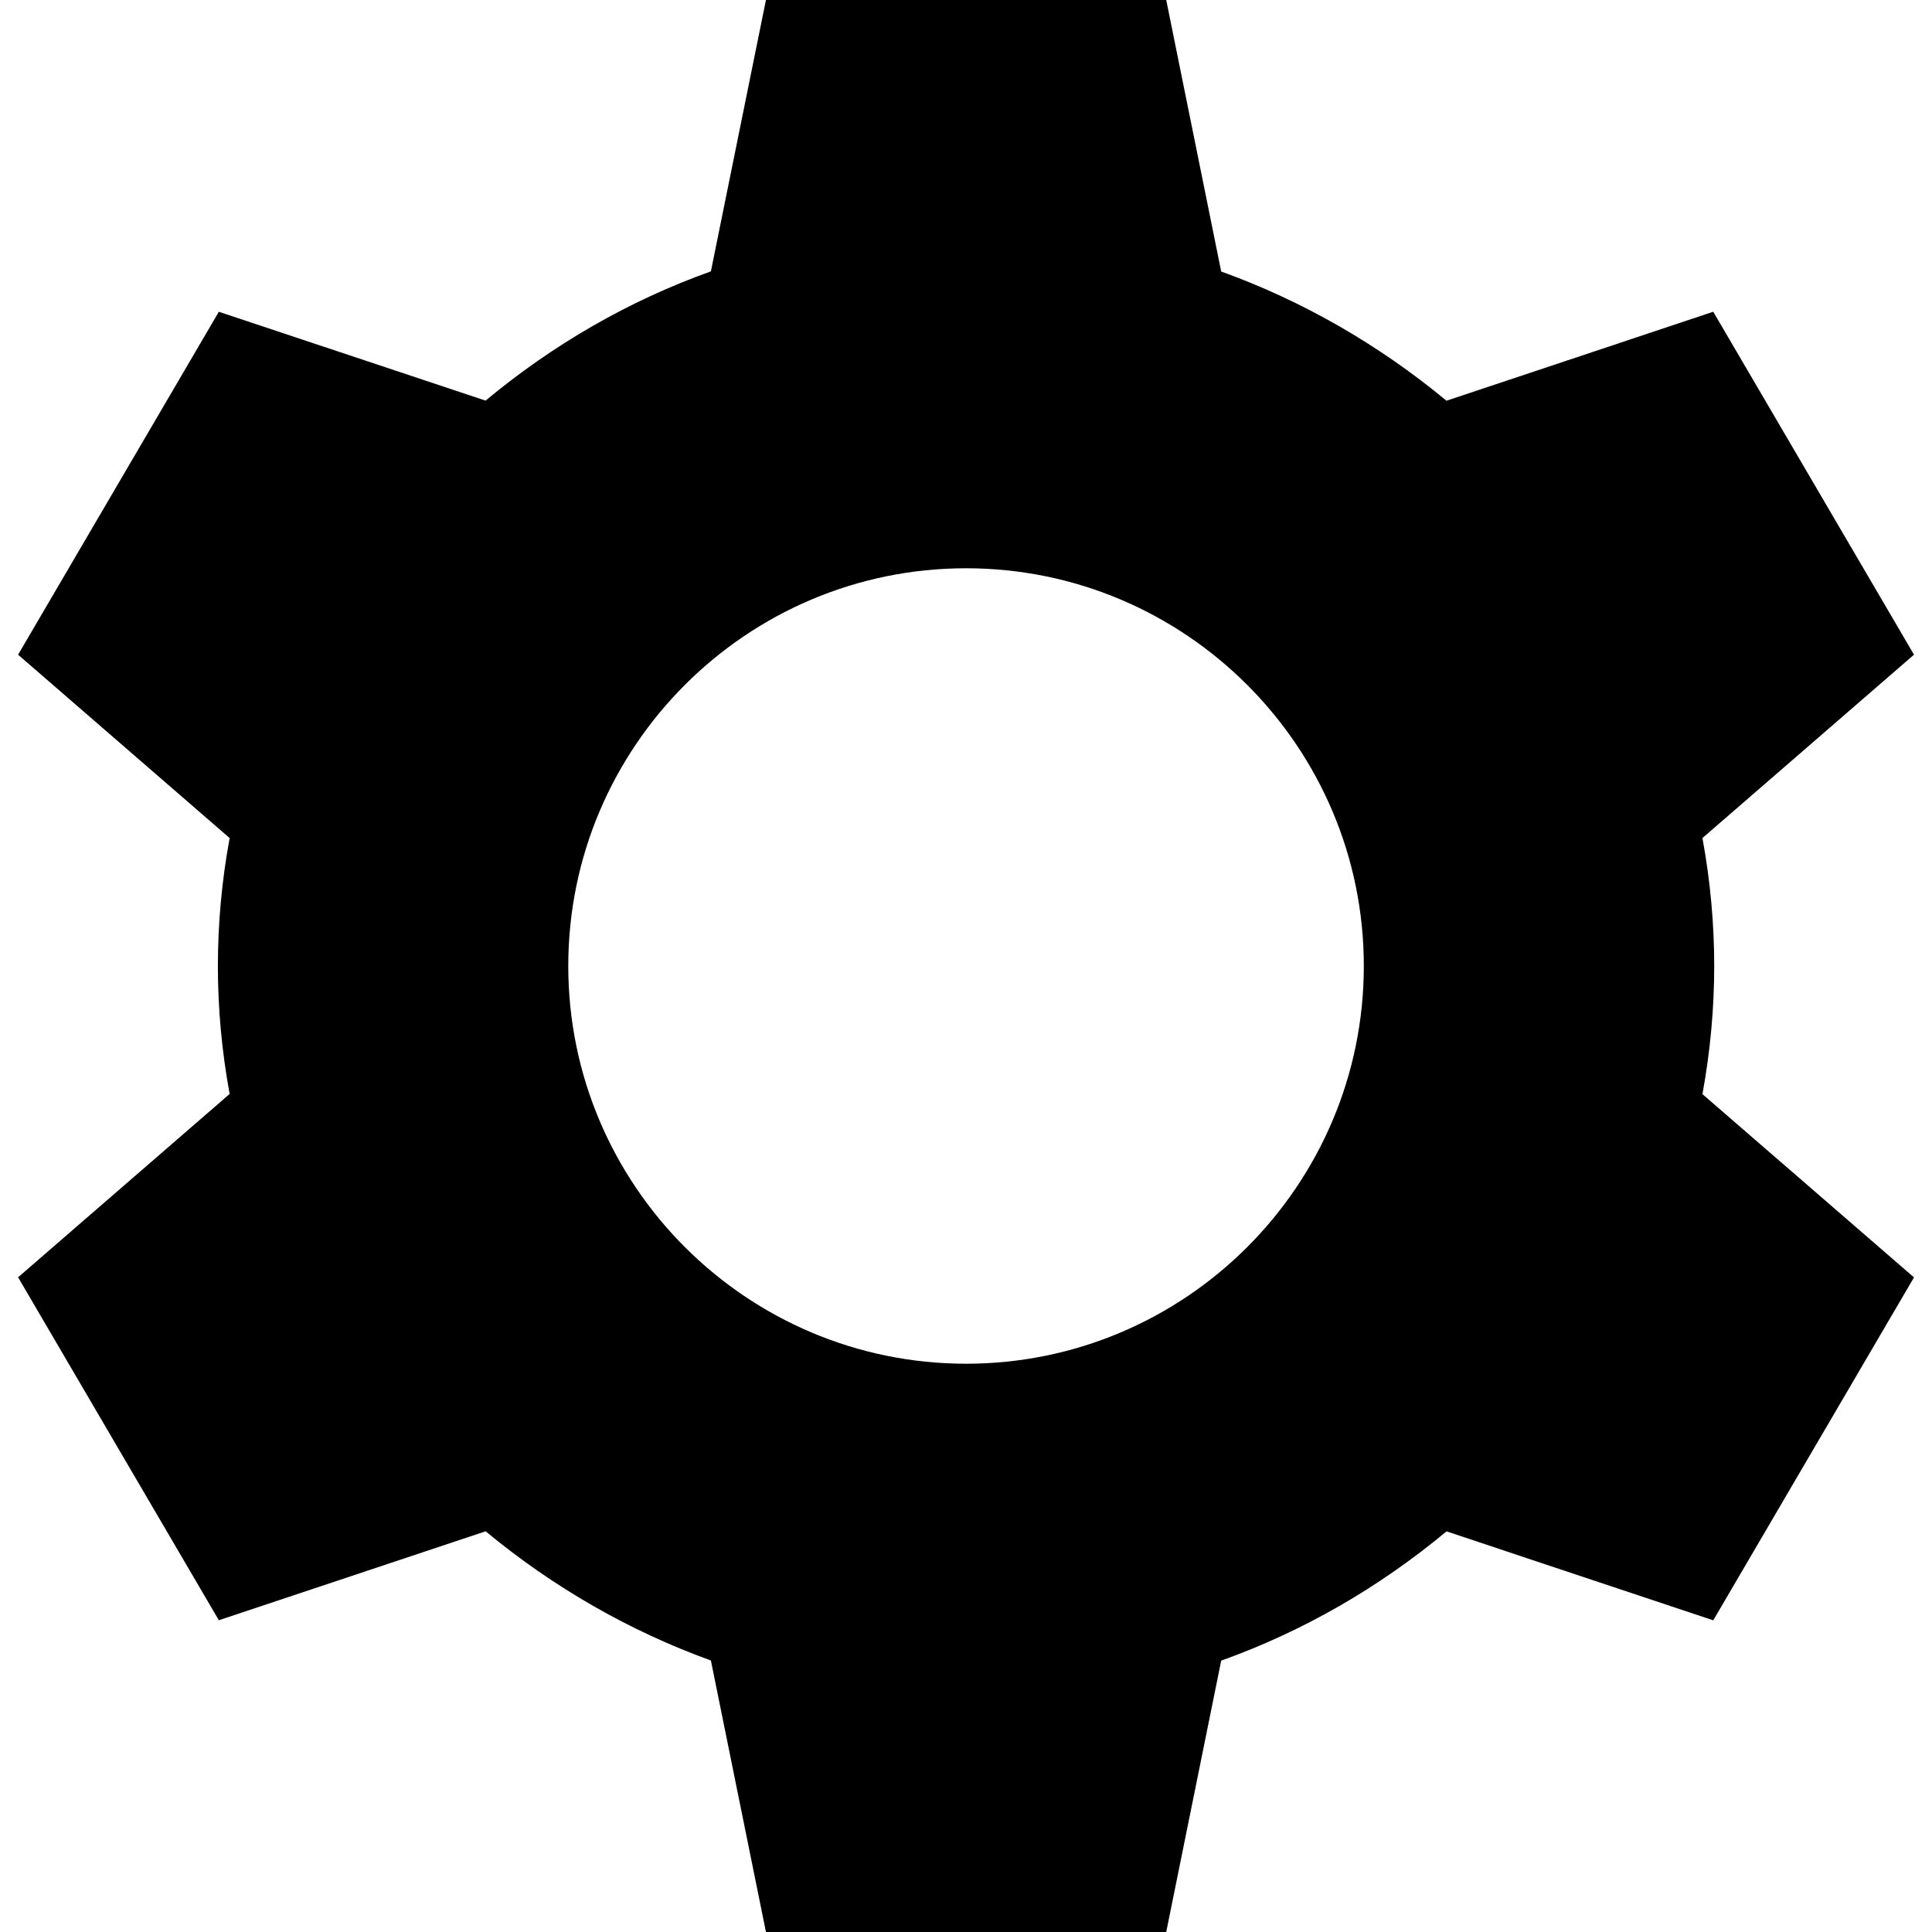 <svg width="22" height="22" viewBox="0 0 22 22" fill="none" xmlns="http://www.w3.org/2000/svg">
<g clip-path="url(#clip0_135_8286)">
<path fill-rule="evenodd" clip-rule="evenodd" d="M19.52 11C19.52 10.521 19.476 10.032 19.386 9.543L21.795 7.455L19.509 3.55L16.471 4.563C15.703 3.926 14.829 3.424 13.906 3.092L13.28 0H8.722L8.095 3.09C7.162 3.424 6.303 3.919 5.529 4.562L2.492 3.55L0.206 7.455L2.615 9.543C2.525 10.032 2.481 10.521 2.481 11C2.481 11.479 2.525 11.968 2.615 12.457L0.206 14.545L2.492 18.45L5.53 17.437C6.298 18.074 7.173 18.576 8.095 18.908L8.722 22H13.28L13.906 18.91C14.838 18.576 15.698 18.081 16.472 17.438L19.509 18.451L21.795 14.546L19.386 12.459C19.476 11.968 19.52 11.479 19.52 11M11.001 15.529C8.503 15.529 6.471 13.498 6.471 11C6.471 8.502 8.503 6.471 11.001 6.471C13.498 6.471 15.53 8.502 15.53 11C15.53 13.498 13.498 15.529 11.001 15.529Z" fill="black"/>
</g>
<defs>
<clipPath id="clip0_135_8286">
<rect width="22" height="22" fill="white"/>
</clipPath>
</defs>
</svg>
